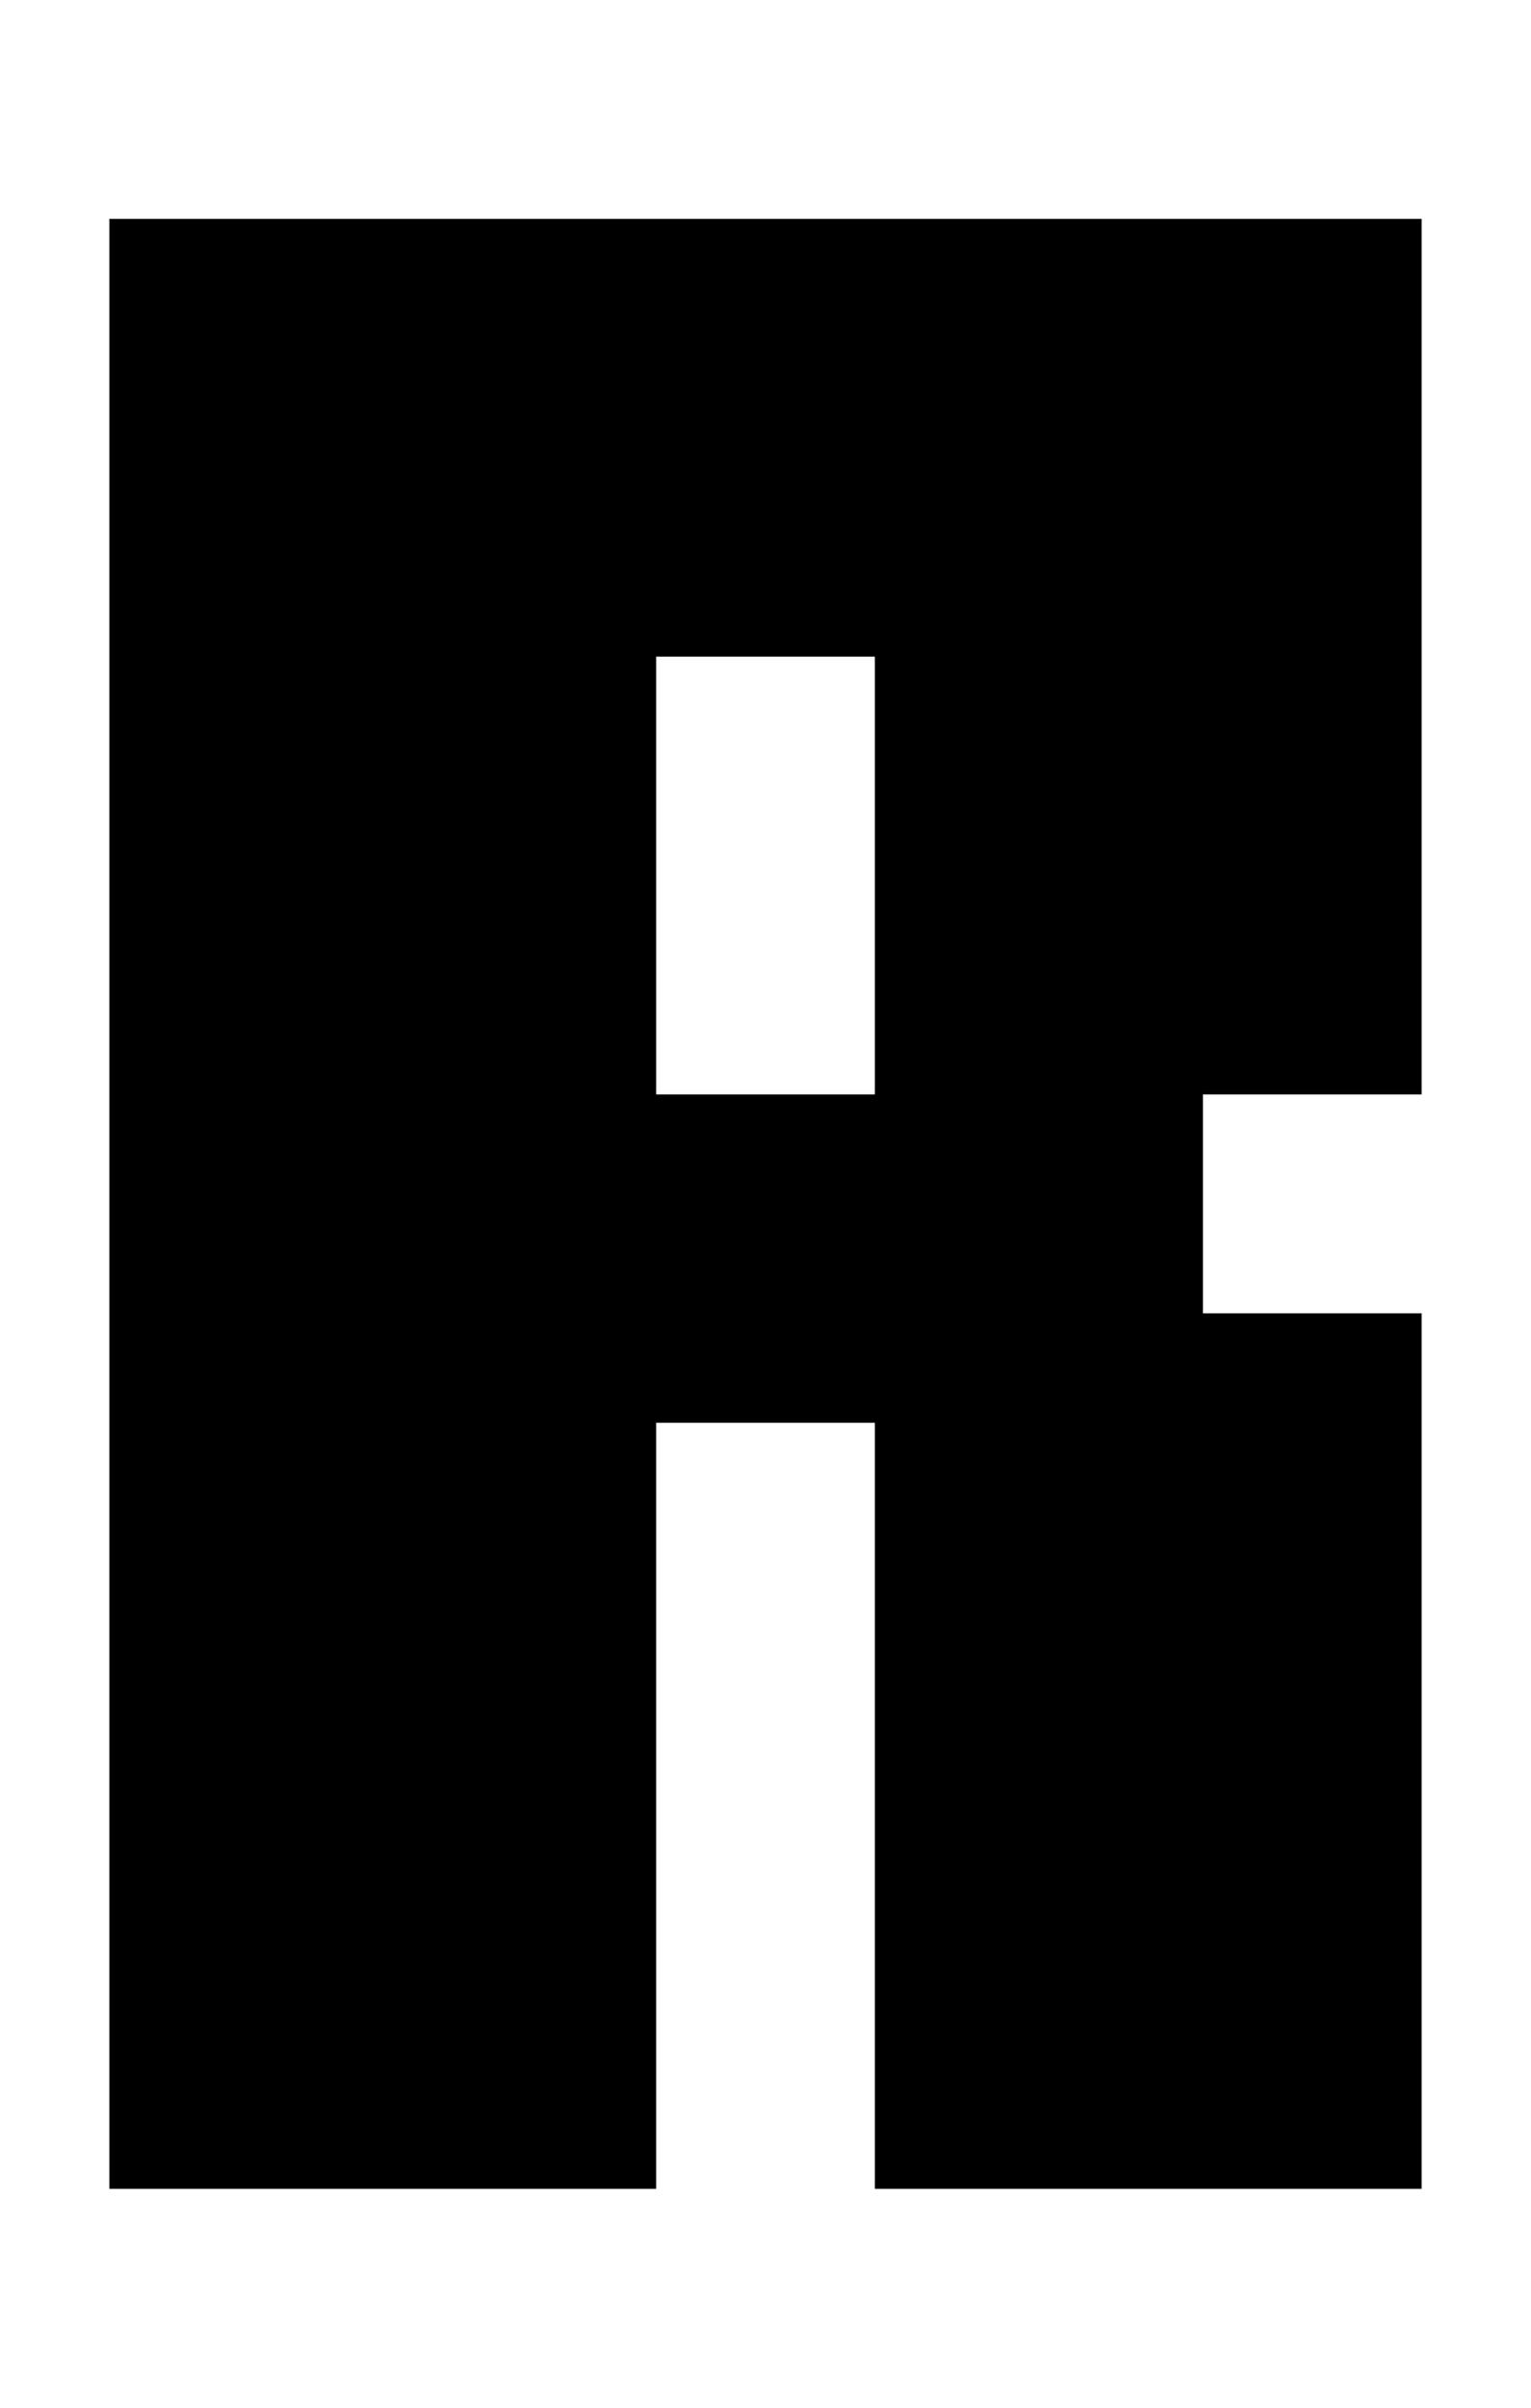 <svg width="14px" height="22px" viewBox="0 0 14 22" version="1.1" xmlns="http://www.w3.org/2000/svg" xmlns:xlink="http://www.w3.org/1999/xlink">
    <title>082</title>
    <g id="082" stroke="none" stroke-width="1" fill="none" fill-rule="evenodd">
        <path d="M13,2 L13,10 L11,10 L11,12 L13,12 L13,20 L8,20 L8,13 L6,13 L6,20 L1,20 L1,2 L13,2 Z M8,6 L6,6 L6,10 L8,10 L8,6 Z" id="Combined-Shape" fill="#000000"></path>
    </g>
</svg>